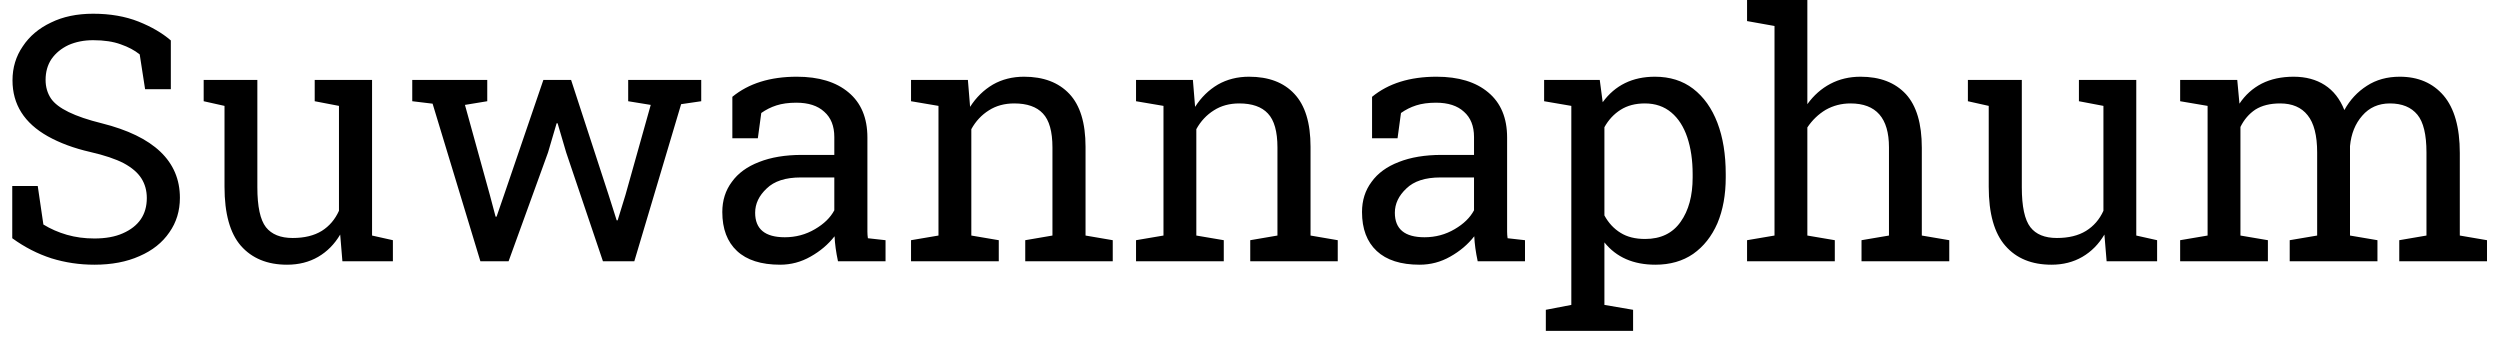 <svg width="102" height="14" viewBox="0 0 102 14" fill="none" xmlns="http://www.w3.org/2000/svg">
<path d="M3.85 10.8C3.243 10.8 2.66 10.713 2.1 10.54C1.54 10.36 1.007 10.087 0.5 9.72V7.59H1.54L1.77 9.16C2.063 9.34 2.383 9.48 2.73 9.58C3.077 9.68 3.45 9.73 3.85 9.73C4.31 9.73 4.697 9.66 5.01 9.52C5.663 9.233 5.99 8.753 5.99 8.08C5.99 7.78 5.917 7.513 5.77 7.28C5.623 7.047 5.383 6.84 5.05 6.66C4.717 6.487 4.26 6.333 3.68 6.2C3.013 6.047 2.437 5.833 1.95 5.56C0.99 5.02 0.51 4.26 0.51 3.28C0.51 2.76 0.65 2.297 0.93 1.89C1.203 1.477 1.587 1.153 2.08 0.92C2.567 0.68 3.14 0.56 3.8 0.56C4.493 0.56 5.11 0.667 5.65 0.88C6.183 1.093 6.623 1.35 6.97 1.65V3.64H5.92L5.7 2.22C5.493 2.053 5.237 1.917 4.93 1.81C4.623 1.697 4.247 1.64 3.8 1.64C3.427 1.64 3.09 1.707 2.79 1.84C2.497 1.98 2.267 2.17 2.1 2.41C1.94 2.65 1.86 2.933 1.86 3.26C1.86 3.547 1.933 3.8 2.08 4.02C2.353 4.42 3.043 4.757 4.15 5.03C6.277 5.563 7.34 6.577 7.34 8.07C7.34 8.603 7.197 9.073 6.91 9.48C6.623 9.9 6.217 10.223 5.69 10.45C5.17 10.683 4.557 10.8 3.85 10.8ZM11.71 10.8C10.91 10.8 10.283 10.543 9.83 10.03C9.383 9.517 9.16 8.713 9.16 7.62V4.32L8.31 4.13V3.26H10.5V7.64C10.5 8.427 10.617 8.97 10.85 9.27C11.083 9.563 11.447 9.71 11.94 9.71C12.42 9.71 12.817 9.613 13.13 9.42C13.437 9.227 13.67 8.953 13.83 8.6V4.32L12.84 4.13V3.26H15.18V9.61L16.03 9.8V10.66H13.97L13.88 9.57C13.647 9.963 13.347 10.267 12.98 10.48C12.613 10.693 12.19 10.8 11.71 10.8ZM25.88 10.66H24.6L23.1 6.22L22.75 5.03H22.71L22.36 6.22L20.75 10.66H19.6L17.65 4.23L16.82 4.13V3.26H19.88V4.13L18.97 4.28L19.99 7.97L20.22 8.84H20.26L20.56 7.97L22.17 3.26H23.3L24.83 7.95L25.16 8.99H25.2L25.52 7.95L26.55 4.28L25.63 4.13V3.26H28.61V4.13L27.79 4.25L25.88 10.66ZM31.83 10.8C31.057 10.8 30.47 10.613 30.07 10.24C29.67 9.867 29.47 9.337 29.47 8.65C29.47 8.177 29.6 7.767 29.86 7.42C30.113 7.067 30.483 6.797 30.97 6.61C31.457 6.417 32.04 6.32 32.72 6.32H34.04V5.59C34.04 5.143 33.903 4.8 33.63 4.56C33.363 4.313 32.983 4.19 32.49 4.19C32.177 4.19 31.907 4.227 31.68 4.3C31.453 4.373 31.247 4.477 31.06 4.61L30.92 5.64H29.88V3.95C30.547 3.403 31.423 3.13 32.51 3.13C33.41 3.13 34.113 3.343 34.62 3.77C35.133 4.197 35.39 4.81 35.39 5.61V9.17C35.39 9.263 35.39 9.357 35.39 9.45C35.39 9.543 35.397 9.633 35.41 9.72L36.13 9.8V10.66H34.19C34.11 10.287 34.063 9.947 34.05 9.64C33.79 9.973 33.463 10.25 33.07 10.47C32.683 10.69 32.27 10.8 31.83 10.8ZM32.02 9.68C32.467 9.68 32.877 9.57 33.25 9.35C33.617 9.137 33.88 8.88 34.04 8.58V7.24H32.67C32.05 7.24 31.587 7.39 31.28 7.69C30.967 7.983 30.81 8.313 30.81 8.68C30.81 9.347 31.213 9.68 32.02 9.68ZM39.63 5.27V9.61L40.75 9.8V10.66H37.17V9.8L38.29 9.61V4.32L37.17 4.13V3.26H39.49L39.58 4.36C39.827 3.973 40.137 3.67 40.51 3.45C40.883 3.237 41.307 3.13 41.78 3.13C42.573 3.13 43.19 3.363 43.63 3.83C44.07 4.297 44.29 5.017 44.29 5.99V9.61L45.4 9.8V10.66H41.83V9.8L42.94 9.61V6.02C42.94 5.367 42.81 4.903 42.55 4.63C42.297 4.357 41.907 4.22 41.38 4.22C40.987 4.22 40.643 4.313 40.35 4.5C40.05 4.687 39.81 4.943 39.63 5.27ZM48.81 5.27V9.61L49.93 9.8V10.66H46.35V9.8L47.47 9.61V4.32L46.35 4.13V3.26H48.67L48.76 4.36C49.007 3.973 49.317 3.67 49.69 3.45C50.063 3.237 50.487 3.13 50.96 3.13C51.76 3.13 52.377 3.363 52.81 3.83C53.25 4.297 53.47 5.017 53.47 5.99V9.61L54.58 9.8V10.66H51.01V9.8L52.12 9.61V6.02C52.12 5.367 51.99 4.903 51.73 4.63C51.477 4.357 51.087 4.22 50.56 4.22C50.167 4.22 49.823 4.313 49.53 4.5C49.23 4.687 48.99 4.943 48.81 5.27ZM57.92 10.8C57.153 10.8 56.57 10.613 56.17 10.24C55.77 9.867 55.57 9.337 55.57 8.65C55.57 8.177 55.7 7.767 55.96 7.42C56.213 7.067 56.583 6.797 57.07 6.61C57.557 6.417 58.14 6.32 58.82 6.32H60.14V5.59C60.14 5.143 60.003 4.8 59.73 4.56C59.463 4.313 59.083 4.19 58.59 4.19C58.277 4.19 58.007 4.227 57.78 4.3C57.553 4.373 57.347 4.477 57.16 4.61L57.02 5.64H55.98V3.95C56.647 3.403 57.523 3.13 58.61 3.13C59.51 3.13 60.213 3.343 60.72 3.77C61.233 4.197 61.49 4.81 61.49 5.61V9.17C61.49 9.263 61.49 9.357 61.49 9.45C61.49 9.543 61.497 9.633 61.51 9.72L62.22 9.8V10.66H60.29C60.21 10.287 60.163 9.947 60.15 9.64C59.89 9.973 59.563 10.25 59.17 10.47C58.783 10.69 58.367 10.8 57.92 10.8ZM58.12 9.68C58.567 9.68 58.977 9.57 59.35 9.35C59.717 9.137 59.98 8.88 60.14 8.58V7.24H58.77C58.15 7.24 57.687 7.39 57.38 7.69C57.067 7.983 56.91 8.313 56.91 8.68C56.91 9.347 57.313 9.68 58.12 9.68ZM65.46 9.89V12.44L66.63 12.64V13.5H63.07V12.64L64.11 12.44V4.32L63 4.13V3.26H65.27L65.39 4.17C65.897 3.477 66.607 3.13 67.52 3.13C68.133 3.13 68.653 3.293 69.08 3.62C69.513 3.953 69.843 4.417 70.07 5.01C70.297 5.603 70.41 6.3 70.41 7.1V7.24C70.41 7.947 70.297 8.57 70.07 9.11C69.837 9.643 69.507 10.06 69.08 10.36C68.653 10.653 68.14 10.8 67.54 10.8C66.64 10.8 65.947 10.497 65.46 9.89ZM67.12 9.75C67.76 9.75 68.243 9.517 68.57 9.05C68.897 8.59 69.06 7.987 69.06 7.24V7.1C69.06 6.54 68.987 6.04 68.84 5.6C68.693 5.167 68.477 4.83 68.19 4.59C67.897 4.343 67.537 4.22 67.11 4.22C66.723 4.22 66.393 4.307 66.12 4.48C65.847 4.653 65.627 4.89 65.46 5.19V8.79C65.627 9.097 65.847 9.333 66.12 9.5C66.387 9.667 66.72 9.75 67.12 9.75ZM73.74 5.2V9.61L74.86 9.8V10.66H71.28V9.8L72.4 9.61V1.06L71.28 0.86V0H73.74V4.25C74 3.89 74.313 3.613 74.68 3.42C75.047 3.227 75.457 3.13 75.91 3.13C76.703 3.13 77.32 3.367 77.76 3.84C78.193 4.313 78.41 5.043 78.41 6.03V9.61L79.53 9.8V10.66H75.95V9.8L77.07 9.61V6.01C77.07 4.817 76.547 4.22 75.5 4.22C75.133 4.22 74.797 4.307 74.49 4.48C74.19 4.66 73.94 4.9 73.74 5.2ZM83.7 10.8C82.893 10.8 82.267 10.543 81.82 10.03C81.367 9.517 81.14 8.713 81.14 7.62V4.32L80.29 4.13V3.26H82.49V7.64C82.49 8.427 82.607 8.97 82.84 9.27C83.067 9.563 83.427 9.71 83.92 9.71C84.4 9.71 84.797 9.613 85.11 9.42C85.423 9.227 85.66 8.953 85.82 8.6V4.32L84.82 4.13V3.26H87.16V9.61L88.01 9.8V10.66H85.95L85.86 9.57C85.627 9.963 85.327 10.267 84.96 10.48C84.593 10.693 84.173 10.8 83.7 10.8ZM91.41 5.18V9.61L92.53 9.8V10.66H88.95V9.8L90.07 9.61V4.32L88.95 4.13V3.26H91.28L91.37 4.23C91.603 3.877 91.907 3.603 92.28 3.41C92.653 3.223 93.087 3.13 93.58 3.13C94.073 3.13 94.497 3.243 94.85 3.47C95.203 3.697 95.47 4.037 95.65 4.49C95.877 4.077 96.183 3.747 96.57 3.5C96.95 3.253 97.397 3.13 97.91 3.13C98.663 3.13 99.26 3.387 99.7 3.9C100.14 4.42 100.36 5.2 100.36 6.24V9.61L101.47 9.8V10.66H97.89V9.8L99 9.61V6.22C99 5.493 98.877 4.98 98.63 4.68C98.377 4.373 98.003 4.22 97.51 4.22C97.043 4.22 96.667 4.387 96.38 4.72C96.093 5.047 95.927 5.46 95.88 5.96V9.61L97 9.8V10.66H93.42V9.8L94.54 9.61V6.22C94.54 5.527 94.41 5.02 94.15 4.7C93.897 4.38 93.523 4.22 93.03 4.22C92.623 4.22 92.287 4.303 92.02 4.47C91.76 4.643 91.557 4.88 91.41 5.18Z" fill="black"/>
</svg>
